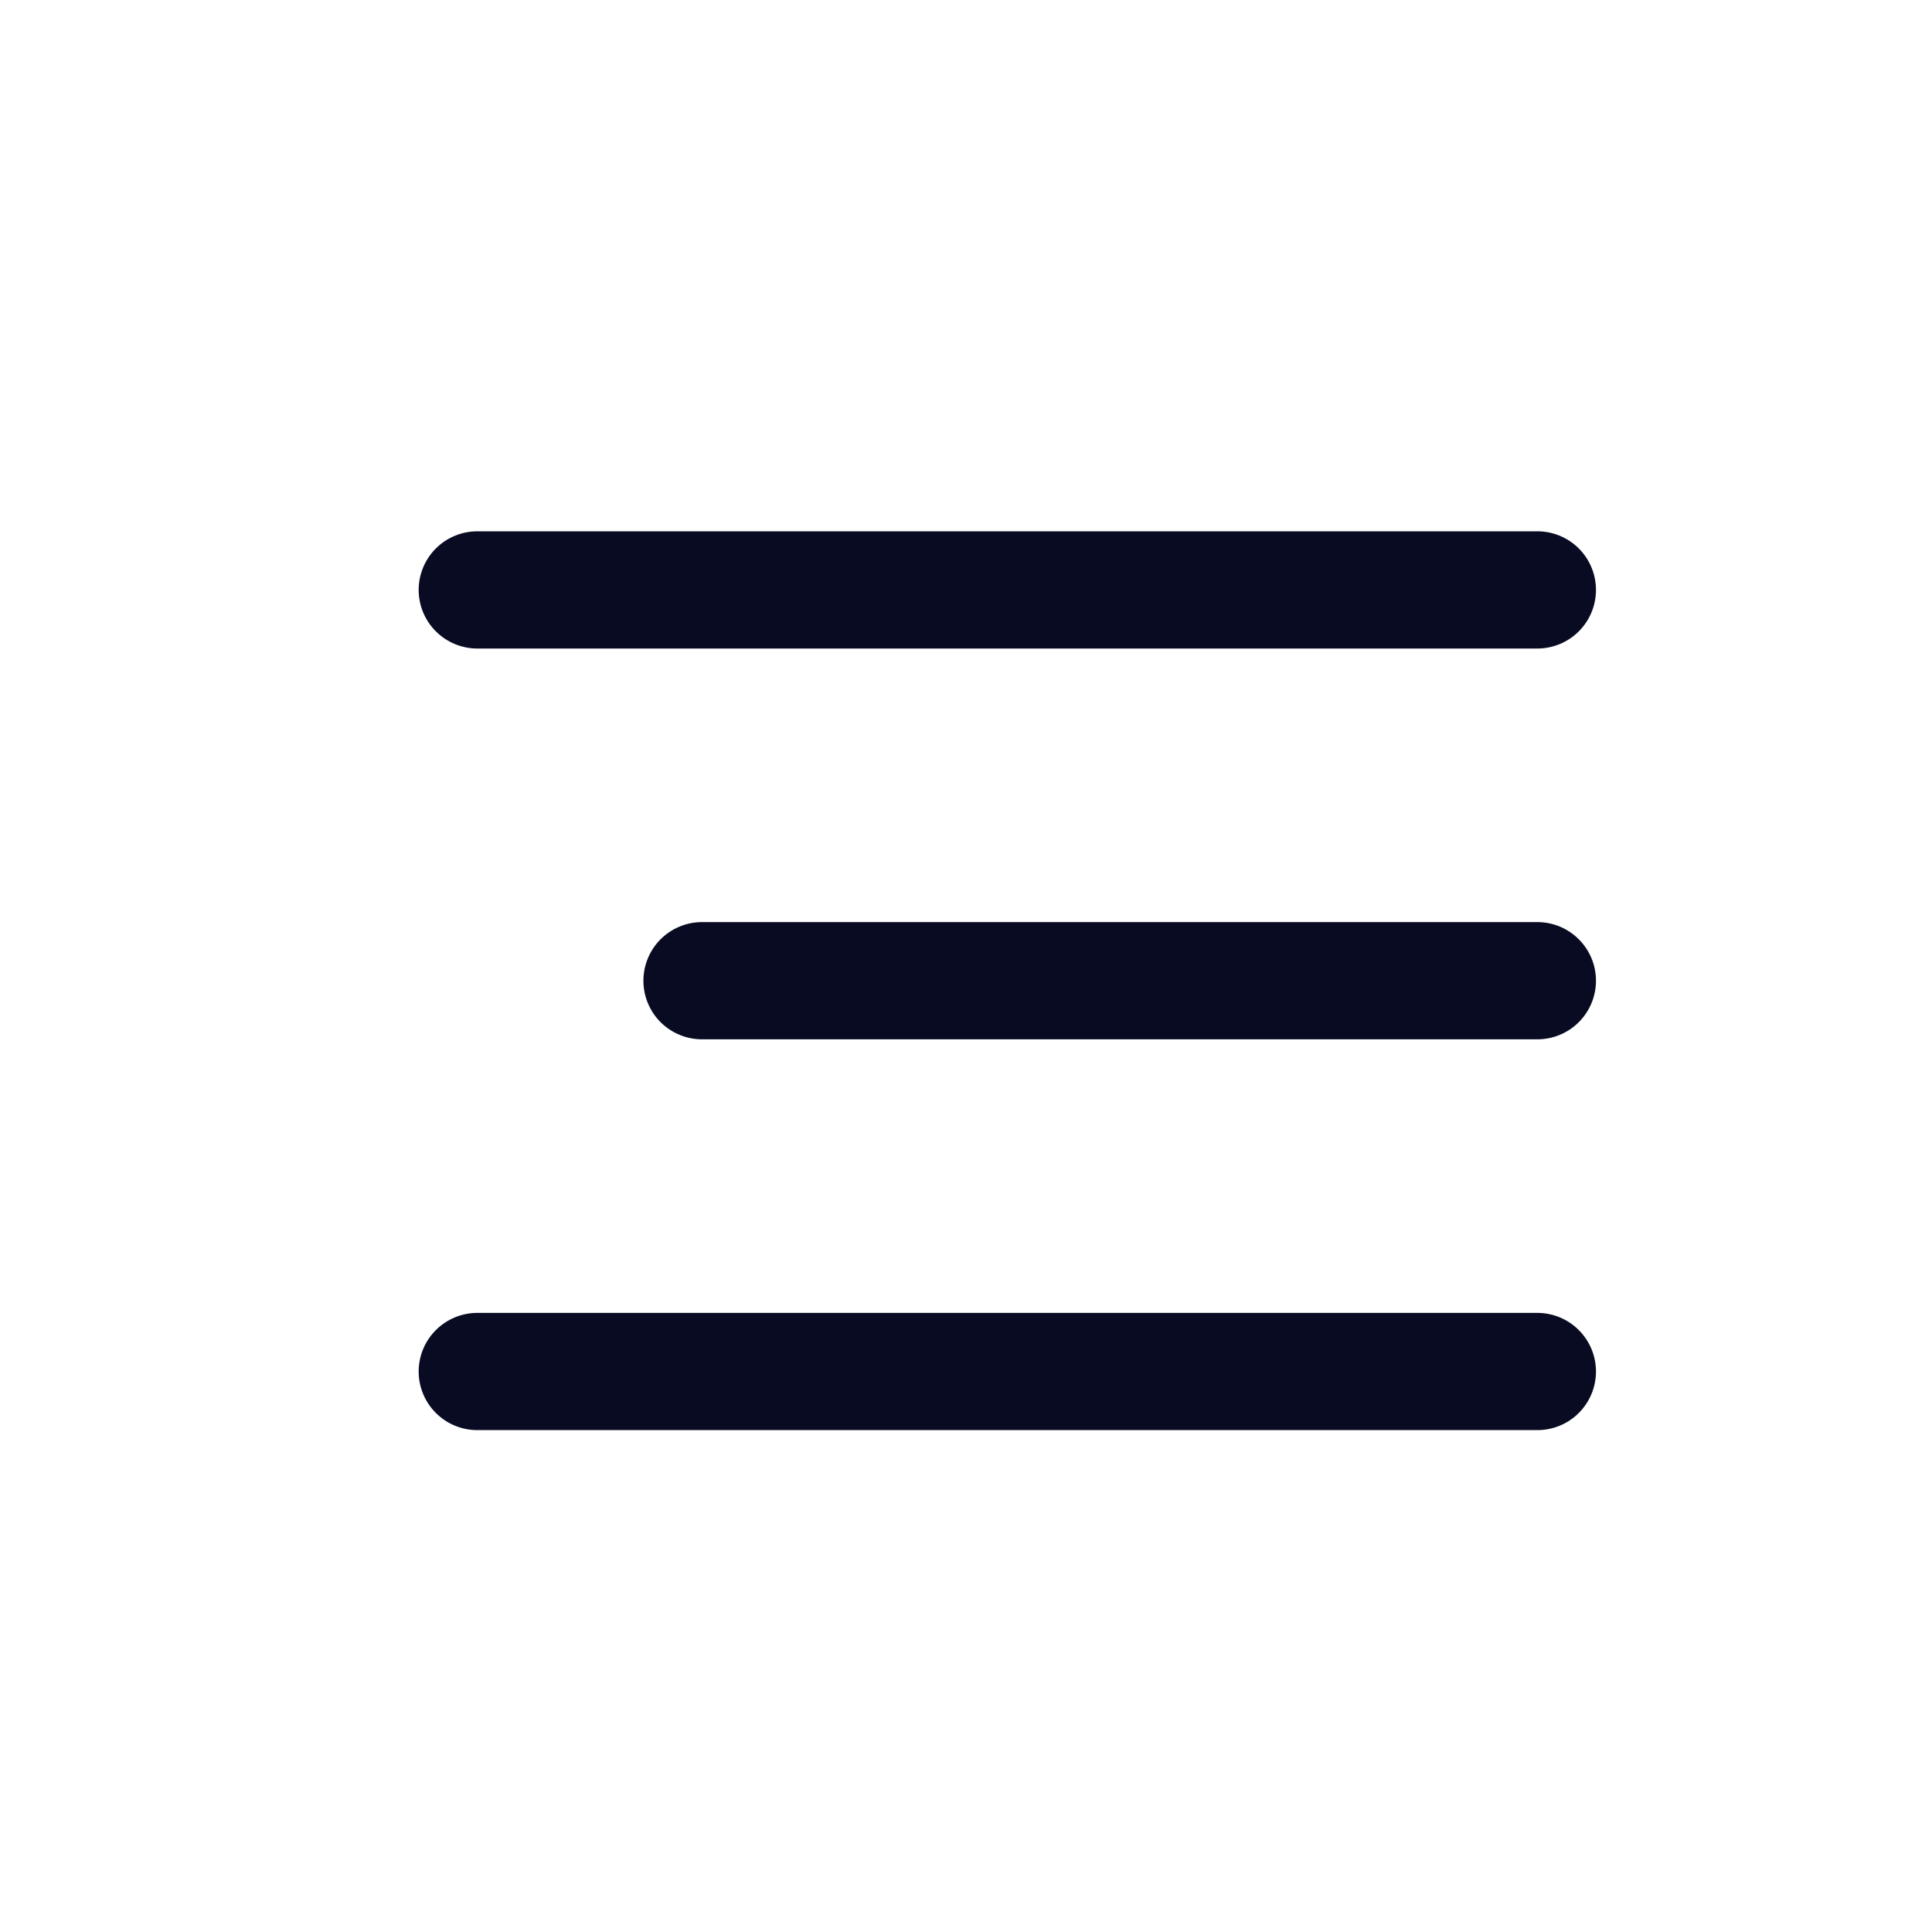 <svg width="40" height="40" viewBox="0 0 40 40" fill="none" xmlns="http://www.w3.org/2000/svg">
<g clip-path="url(#clip0_3665_43113)">
<path fill-rule="evenodd" clip-rule="evenodd" d="M9.882 13.427H31.829C32.151 13.427 32.46 13.299 32.687 13.072C32.915 12.844 33.043 12.536 33.043 12.214C33.043 11.892 32.915 11.583 32.687 11.355C32.46 11.128 32.151 11 31.829 11H9.882C9.56 11 9.252 11.128 9.024 11.355C8.796 11.583 8.668 11.892 8.668 12.214C8.668 12.536 8.796 12.844 9.024 13.072C9.252 13.299 9.56 13.427 9.882 13.427ZM31.829 19.091H14.534C14.213 19.091 13.904 19.219 13.676 19.447C13.449 19.674 13.321 19.983 13.321 20.305C13.321 20.627 13.449 20.935 13.676 21.163C13.904 21.39 14.213 21.518 14.534 21.518H31.829C32.151 21.518 32.46 21.39 32.687 21.163C32.915 20.935 33.043 20.627 33.043 20.305C33.043 19.983 32.915 19.674 32.687 19.447C32.46 19.219 32.151 19.091 31.829 19.091ZM31.829 27.182H9.882C9.56 27.182 9.252 27.31 9.024 27.538C8.796 27.765 8.668 28.074 8.668 28.396C8.668 28.718 8.796 29.026 9.024 29.254C9.252 29.482 9.56 29.609 9.882 29.609H31.829C32.151 29.609 32.46 29.482 32.687 29.254C32.915 29.026 33.043 28.718 33.043 28.396C33.043 28.074 32.915 27.765 32.687 27.538C32.46 27.31 32.151 27.182 31.829 27.182Z" fill="#080B22"/>
</g>
<defs>
<clipPath id="clip0_3665_43113">
<rect width="26.7" height="18.609" fill="white" transform="translate(7 11)"/>
</clipPath>
</defs>
</svg>
